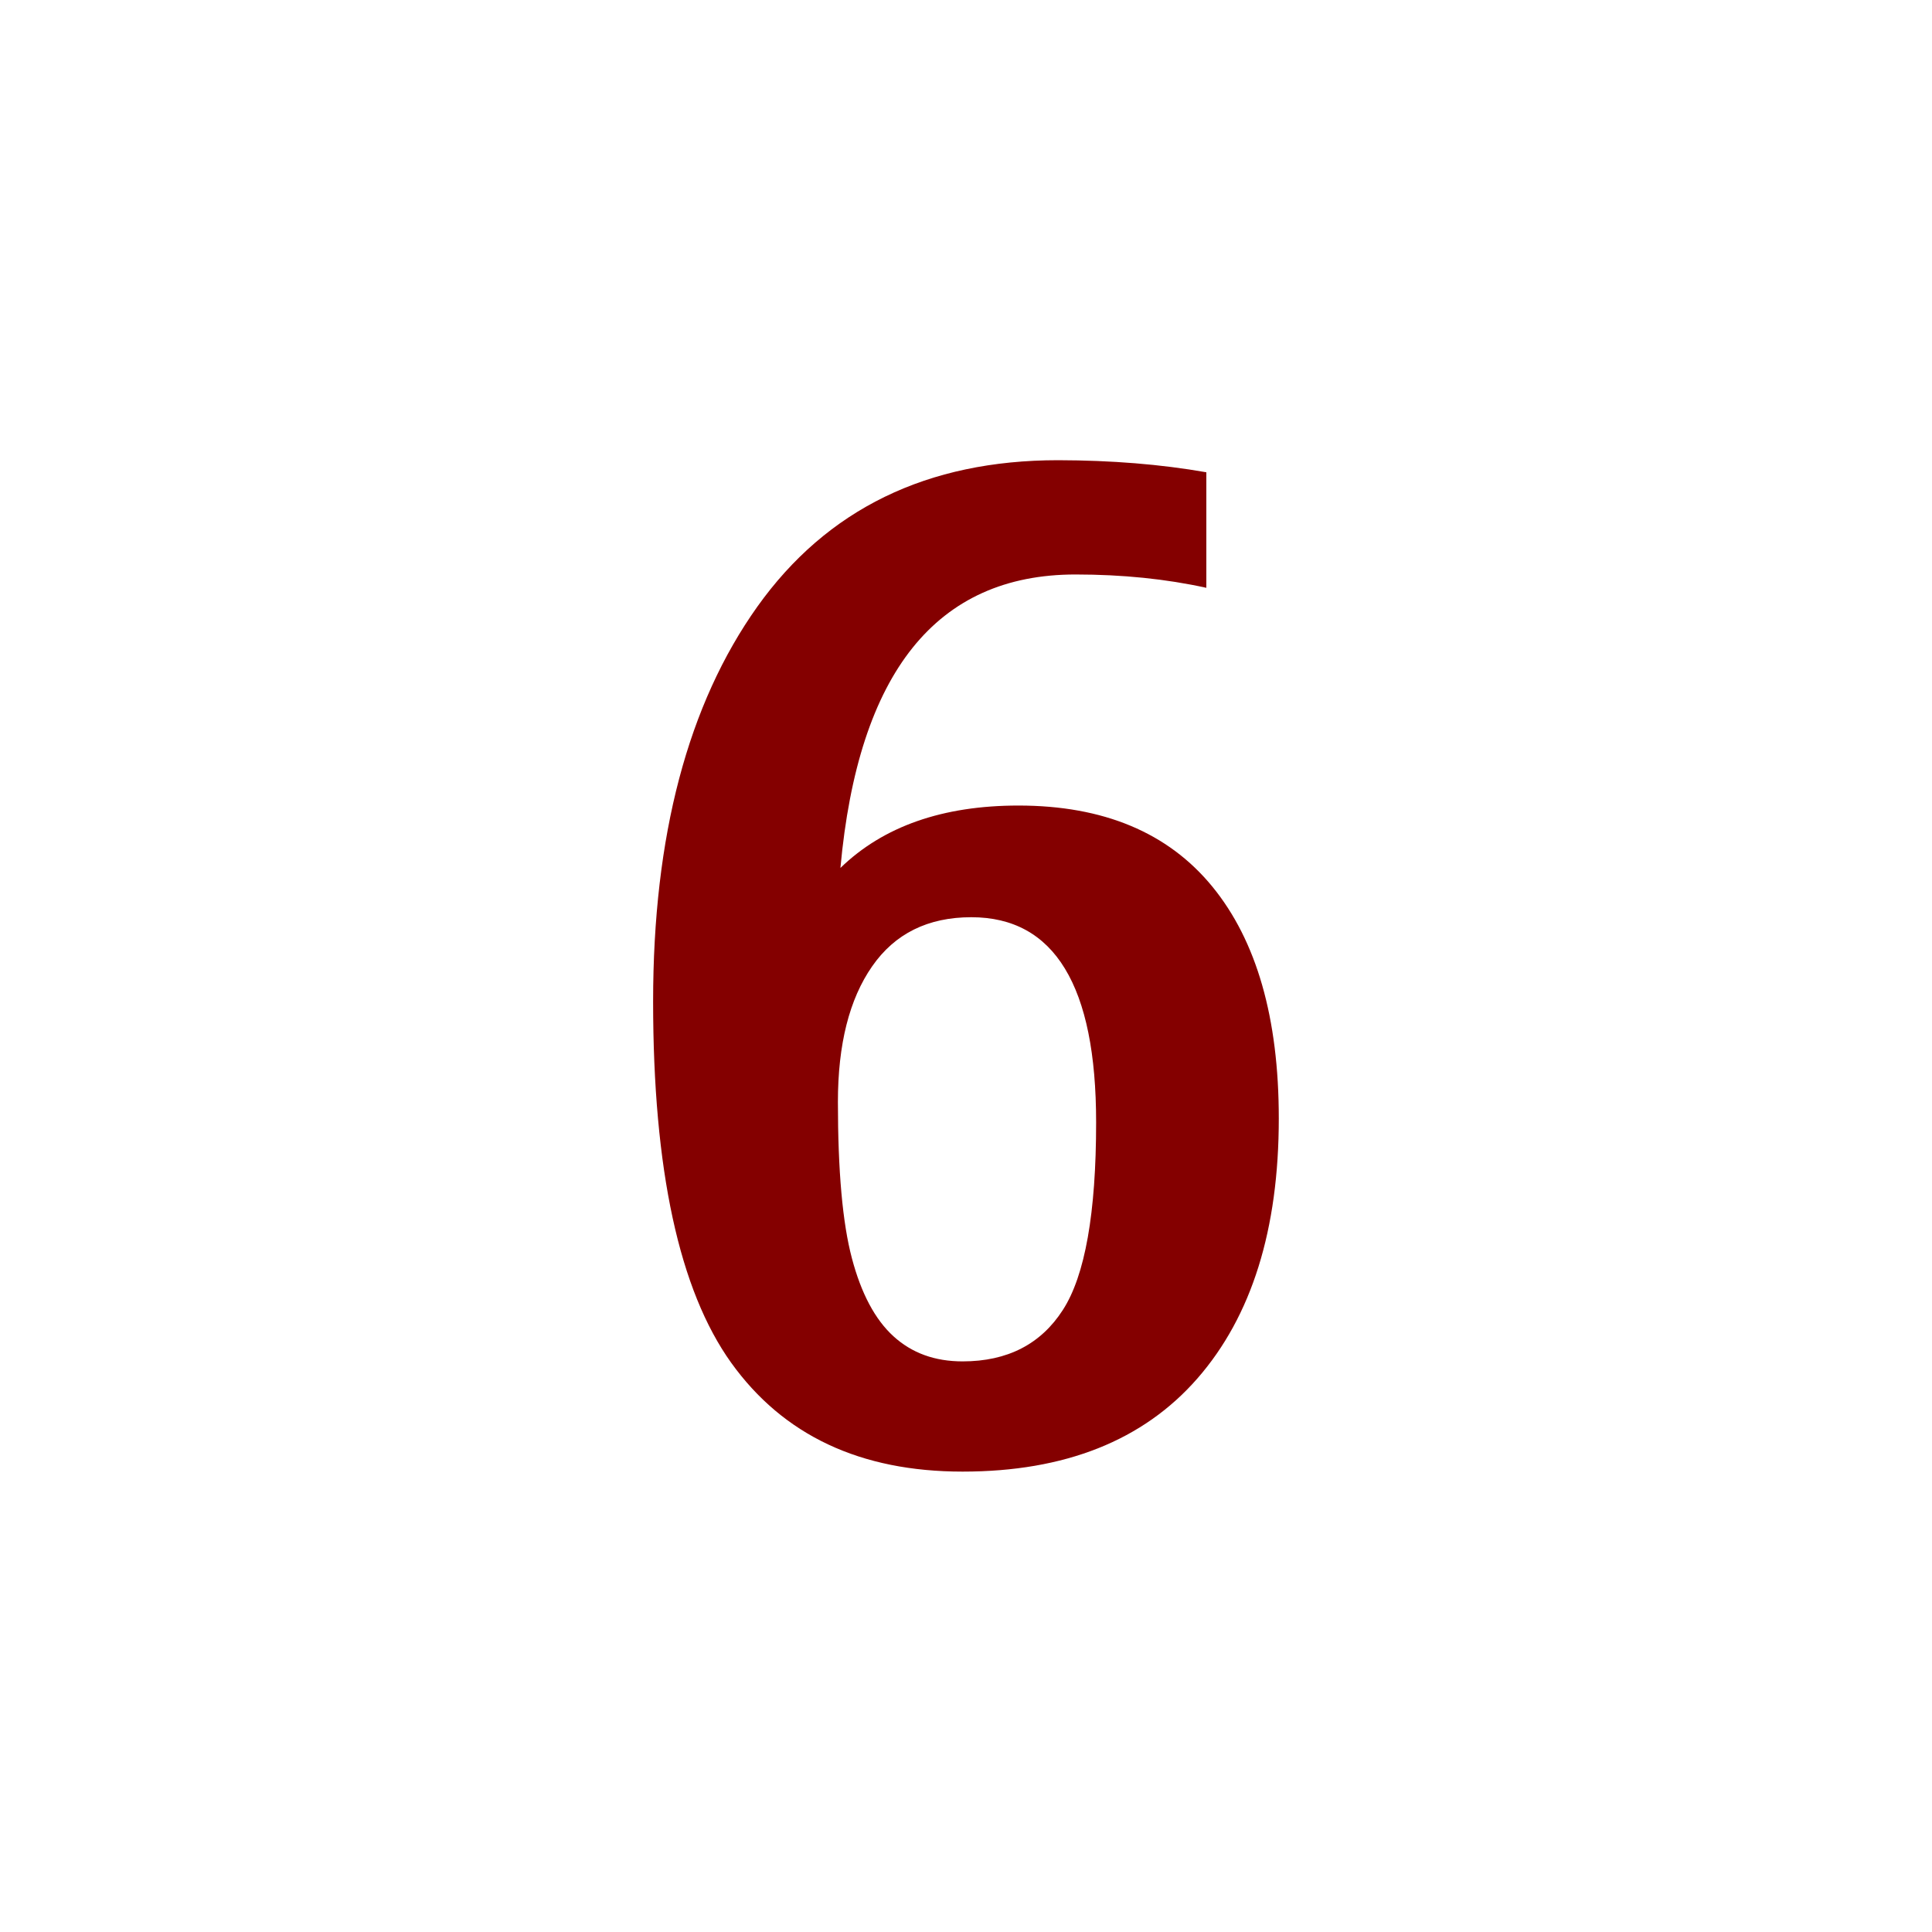 <?xml version="1.0" encoding="UTF-8"?>
<svg xmlns="http://www.w3.org/2000/svg" xmlns:xlink="http://www.w3.org/1999/xlink" contentScriptType="text/ecmascript" width="20" baseProfile="tiny" zoomAndPan="magnify" contentStyleType="text/css" viewBox="0 0 20 20" height="20" preserveAspectRatio="xMidYMid meet" version="1.0">
    <path fill="#840000" d="M 12.488 4.889 L 12.488 6.085 C 12.071 5.993 11.619 5.947 11.134 5.947 C 10.414 5.947 9.852 6.2 9.446 6.707 C 9.041 7.213 8.792 7.973 8.7 8.985 C 9.144 8.554 9.759 8.339 10.543 8.339 C 11.423 8.339 12.092 8.619 12.55 9.178 C 13.008 9.738 13.238 10.537 13.238 11.578 C 13.238 12.728 12.958 13.625 12.396 14.269 C 11.834 14.912 11.024 15.234 9.965 15.234 C 8.906 15.234 8.109 14.859 7.569 14.107 C 7.031 13.355 6.761 12.109 6.761 10.367 C 6.761 8.653 7.121 7.291 7.84 6.28 C 8.56 5.27 9.598 4.764 10.954 4.764 C 11.505 4.765 12.016 4.806 12.488 4.889 z M 9.965 14.093 C 10.428 14.093 10.775 13.915 11.003 13.56 C 11.232 13.205 11.347 12.558 11.347 11.619 C 11.347 10.912 11.24 10.382 11.024 10.027 C 10.809 9.673 10.486 9.495 10.055 9.495 C 9.606 9.495 9.263 9.665 9.028 10.004 C 8.792 10.343 8.674 10.811 8.674 11.407 C 8.674 12.122 8.722 12.661 8.819 13.026 C 8.915 13.389 9.058 13.659 9.249 13.833 C 9.44 14.007 9.677 14.093 9.965 14.093 z "/>
</svg>
